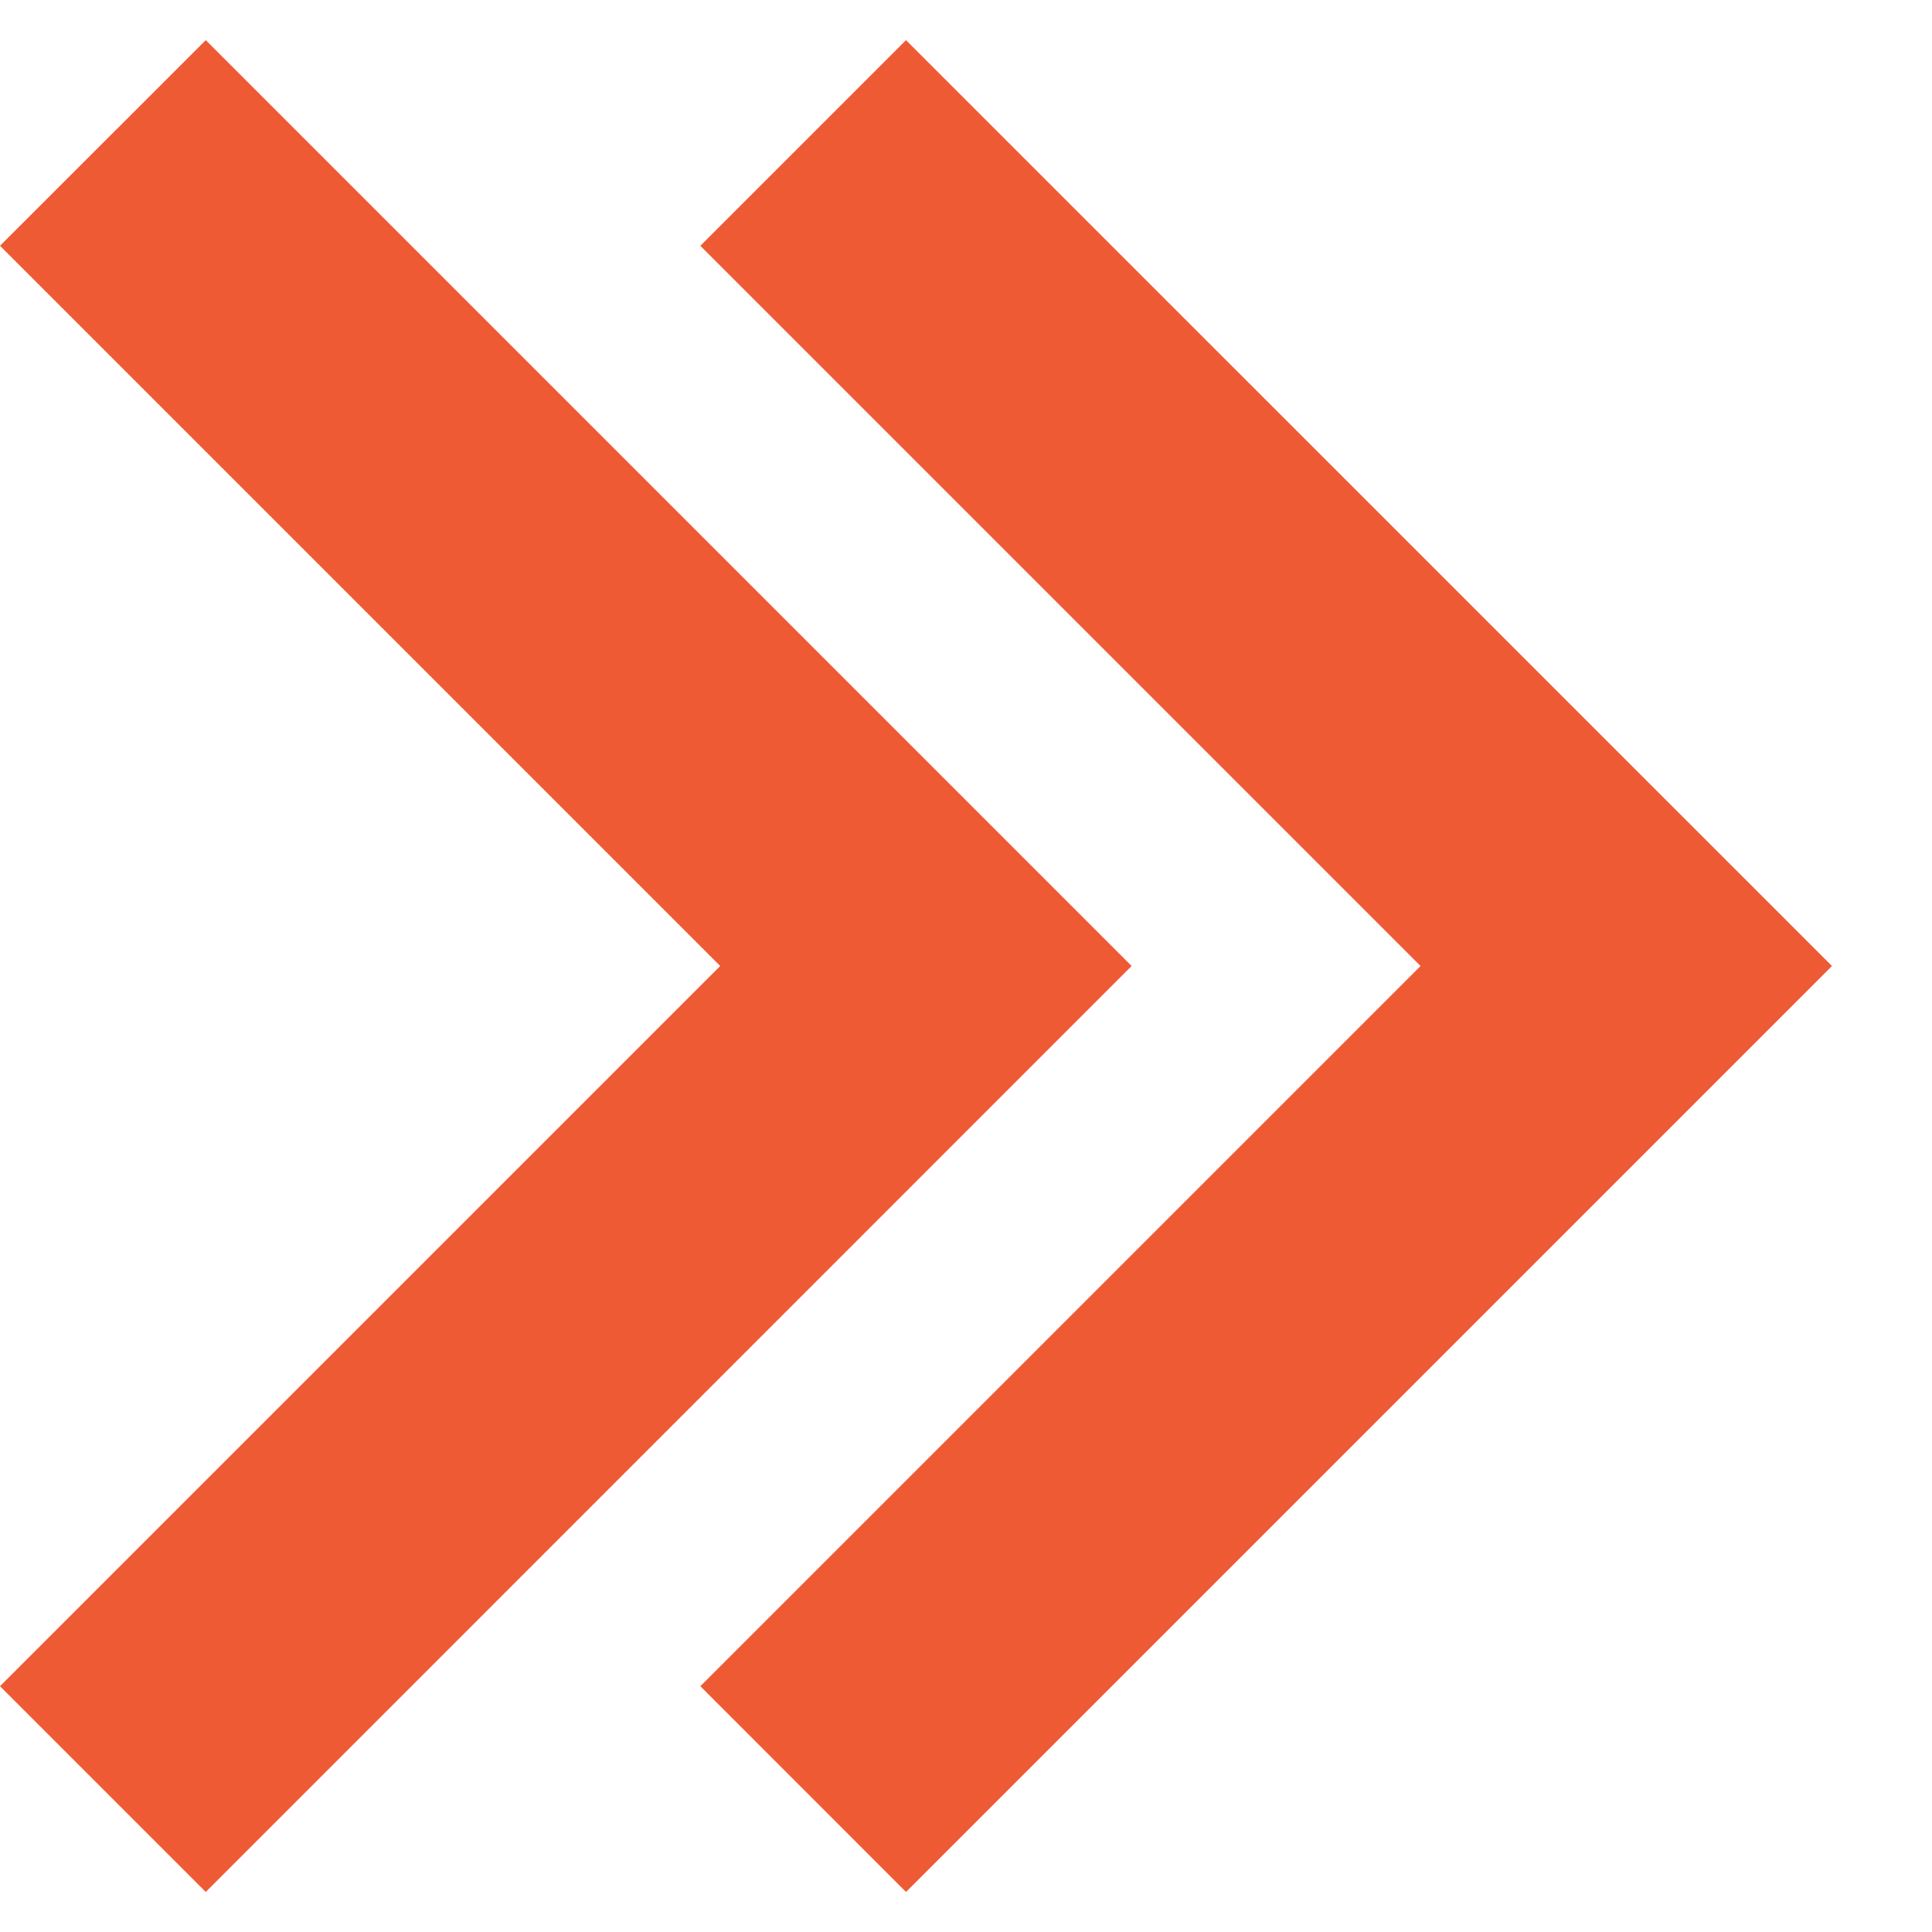 <svg width="18" height="18" viewBox="0 0 18 18" fill="none" xmlns="http://www.w3.org/2000/svg">
<path d="M6.71 9L2.77724e-06 2.29L1.917 0.374L10.543 9L1.917 17.627L2.19065e-06 15.71L6.71 9Z" fill="#EE5A34"/>
<path d="M13.235 9L6.525 2.29L8.441 0.374L17.068 9L8.441 17.627L6.525 15.71L13.235 9Z" fill="#EE5A34"/>
</svg>
